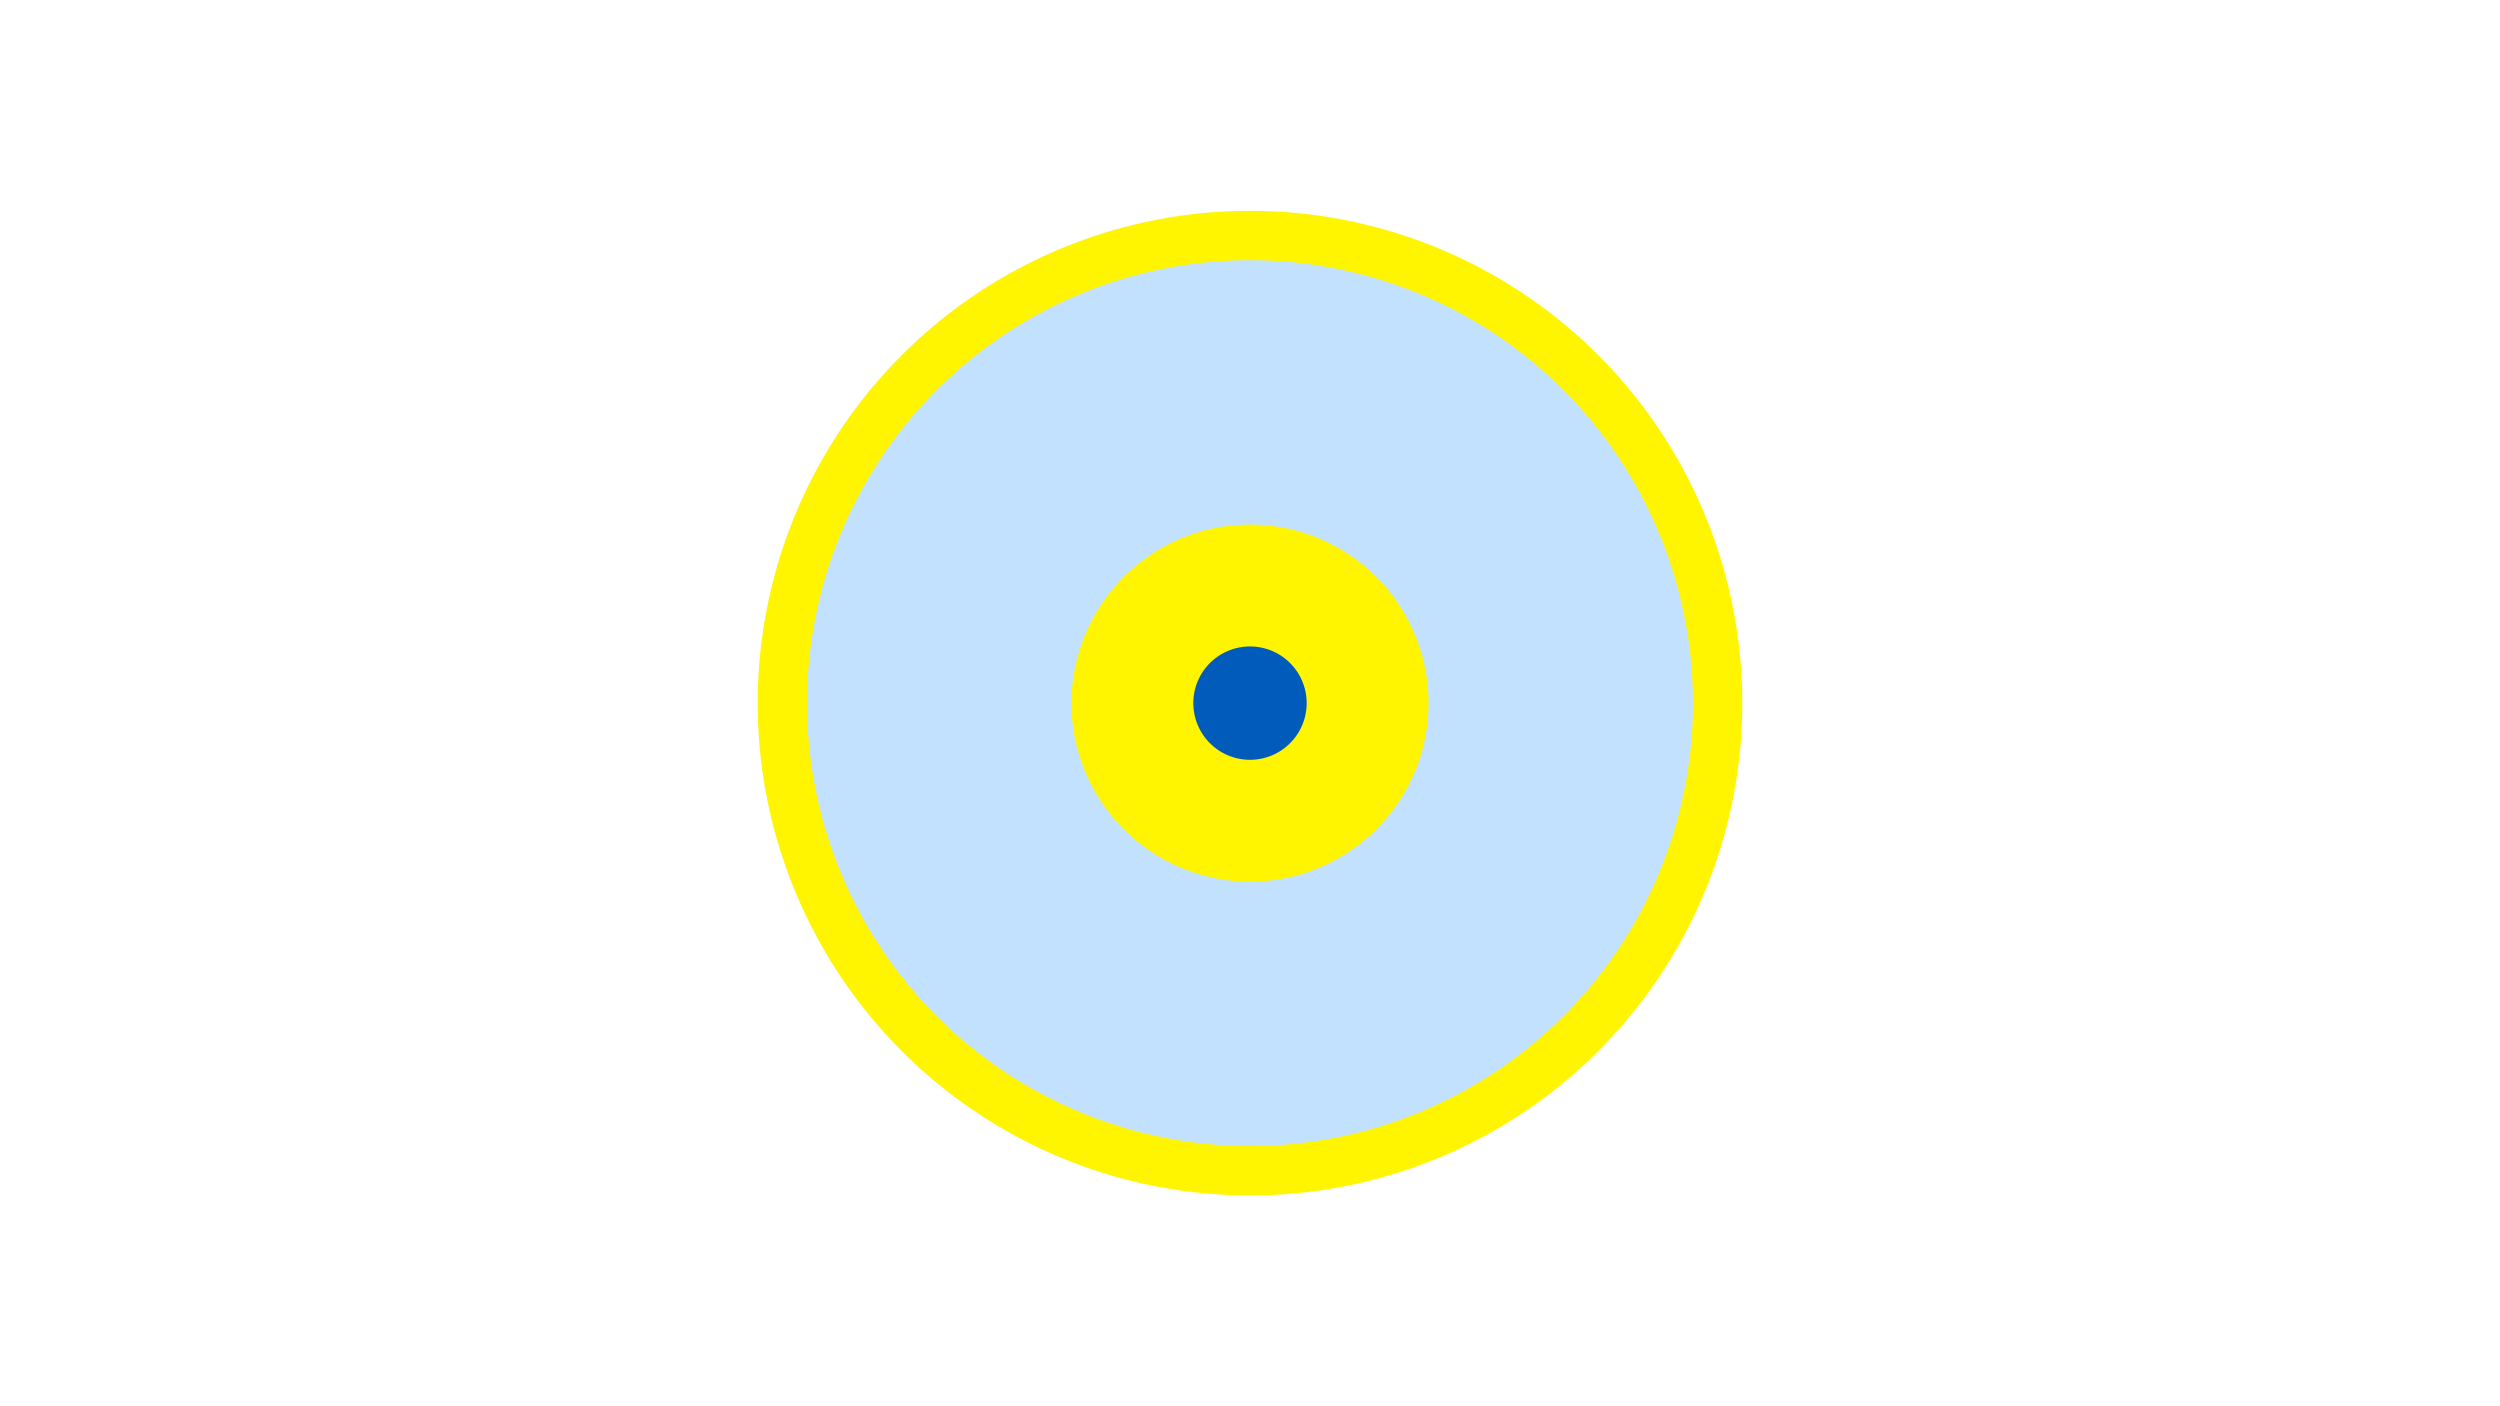 <svg width="1200" height="675" viewBox="-500 -500 1200 675" xmlns="http://www.w3.org/2000/svg"><title>19419-10107637307</title><path d="M-500-500h1200v675h-1200z" fill="#fff"/><path d="M336.3-162.5a236.3 236.3 0 1 1-472.6 0 236.3 236.3 0 1 1 472.6 0z" fill="#fff500"/><path d="M312.6-162.5a212.6 212.6 0 1 1-425.2 0 212.6 212.6 0 1 1 425.2 0z m-298.3 0a85.7 85.7 0 1 0 171.4 0 85.7 85.7 0 1 0-171.4 0z" fill="#c2e1ff"/><path d="M127.2-162.5a27.2 27.2 0 1 1-54.4 0 27.2 27.2 0 1 1 54.4 0z" fill="#005bbb"/></svg>